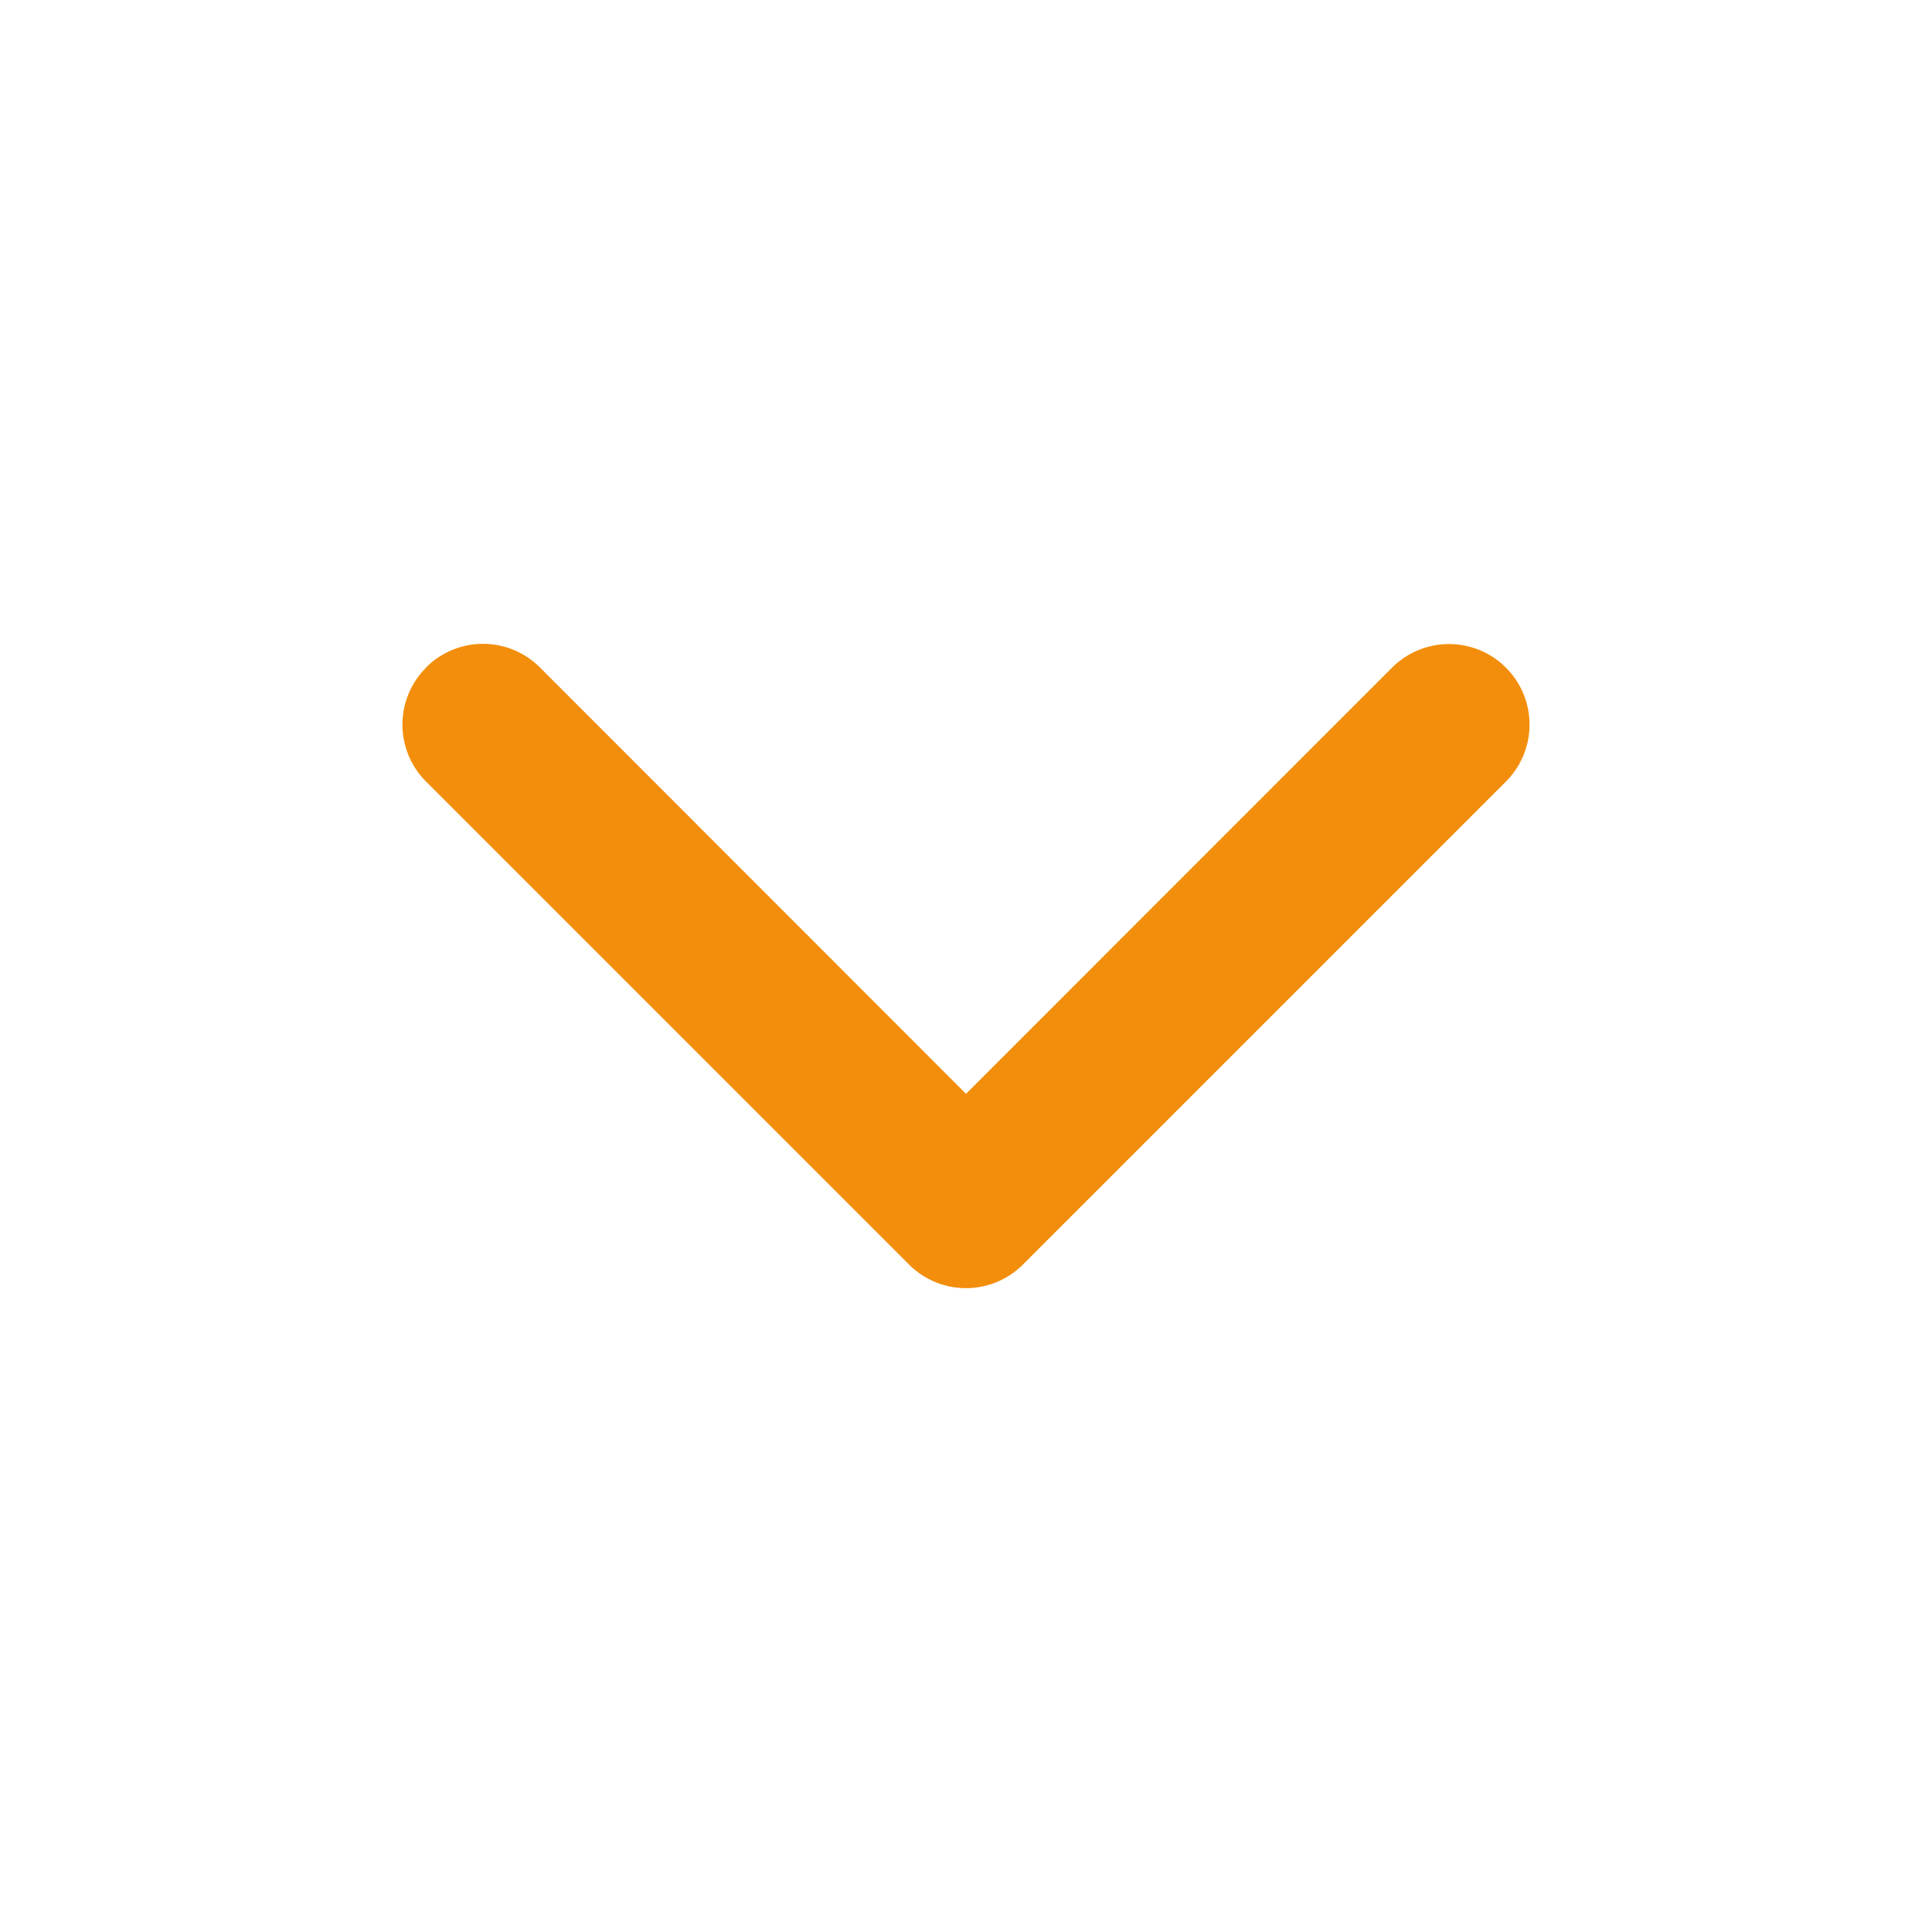 <svg width="20" height="20" fill="none" xmlns="http://www.w3.org/2000/svg"><path fill-rule="evenodd" clip-rule="evenodd" d="M4.41 6.91a.833.833 0 0 1 1.18 0L10 11.323l4.41-4.411a.833.833 0 0 1 1.18 1.178l-5 5a.833.833 0 0 1-1.18 0l-5-5a.833.833 0 0 1 0-1.178z" fill="#F38E0C"/></svg>